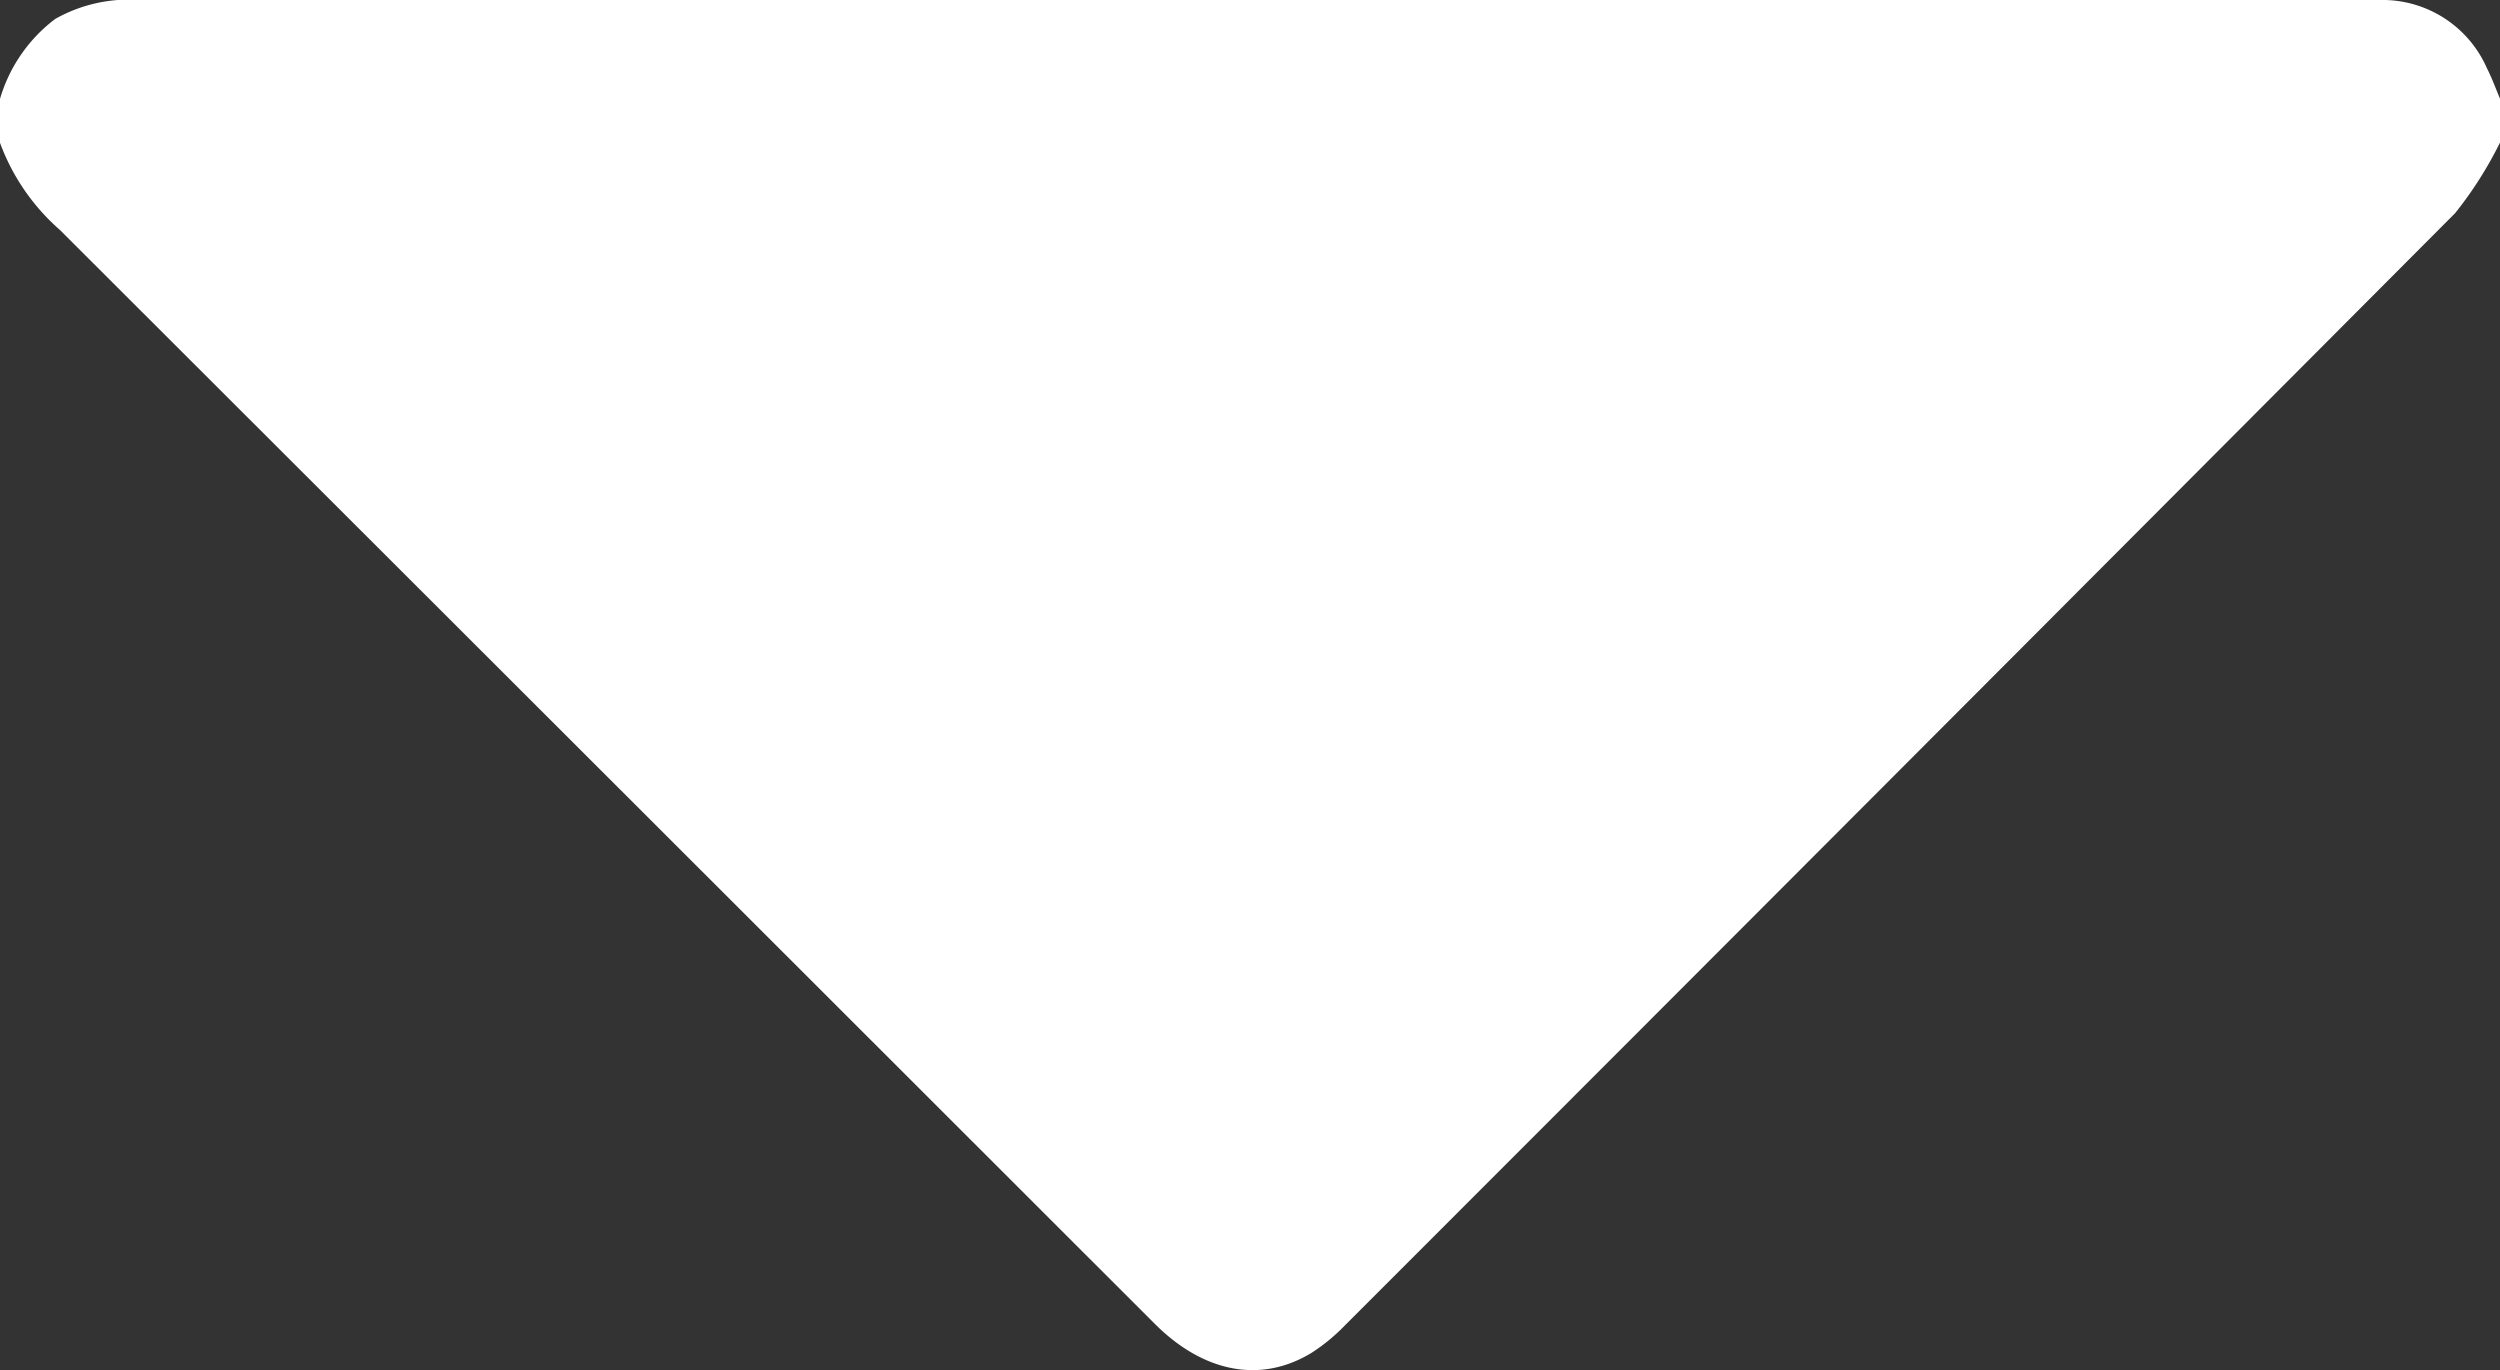 <svg id="Layer_1" data-name="Layer 1" xmlns="http://www.w3.org/2000/svg" viewBox="0 0 99.09 54.31"><rect x="0" y="0" width="99.09" height="54.31" fill="#333333" stroke="none"/><defs><style>.cls-1{fill:#fff;}</style></defs><title>down-arrow-white</title><path class="cls-1" d="M99.09,3.91V5.65a15.33,15.33,0,0,1-1.78,2.8q-22,22.08-44,44.08a7.4,7.4,0,0,1-1.34,1.1c-2,1.21-4.26.78-6.2-1.16Q24.07,30.78,2.37,9.11A8.46,8.46,0,0,1,0,5.66V3.92A6.12,6.12,0,0,1,2.19.75,5.93,5.93,0,0,1,5.53,0h88.8A4.52,4.52,0,0,1,98.57,2.7C98.77,3.09,98.92,3.51,99.09,3.91Z"/></svg>